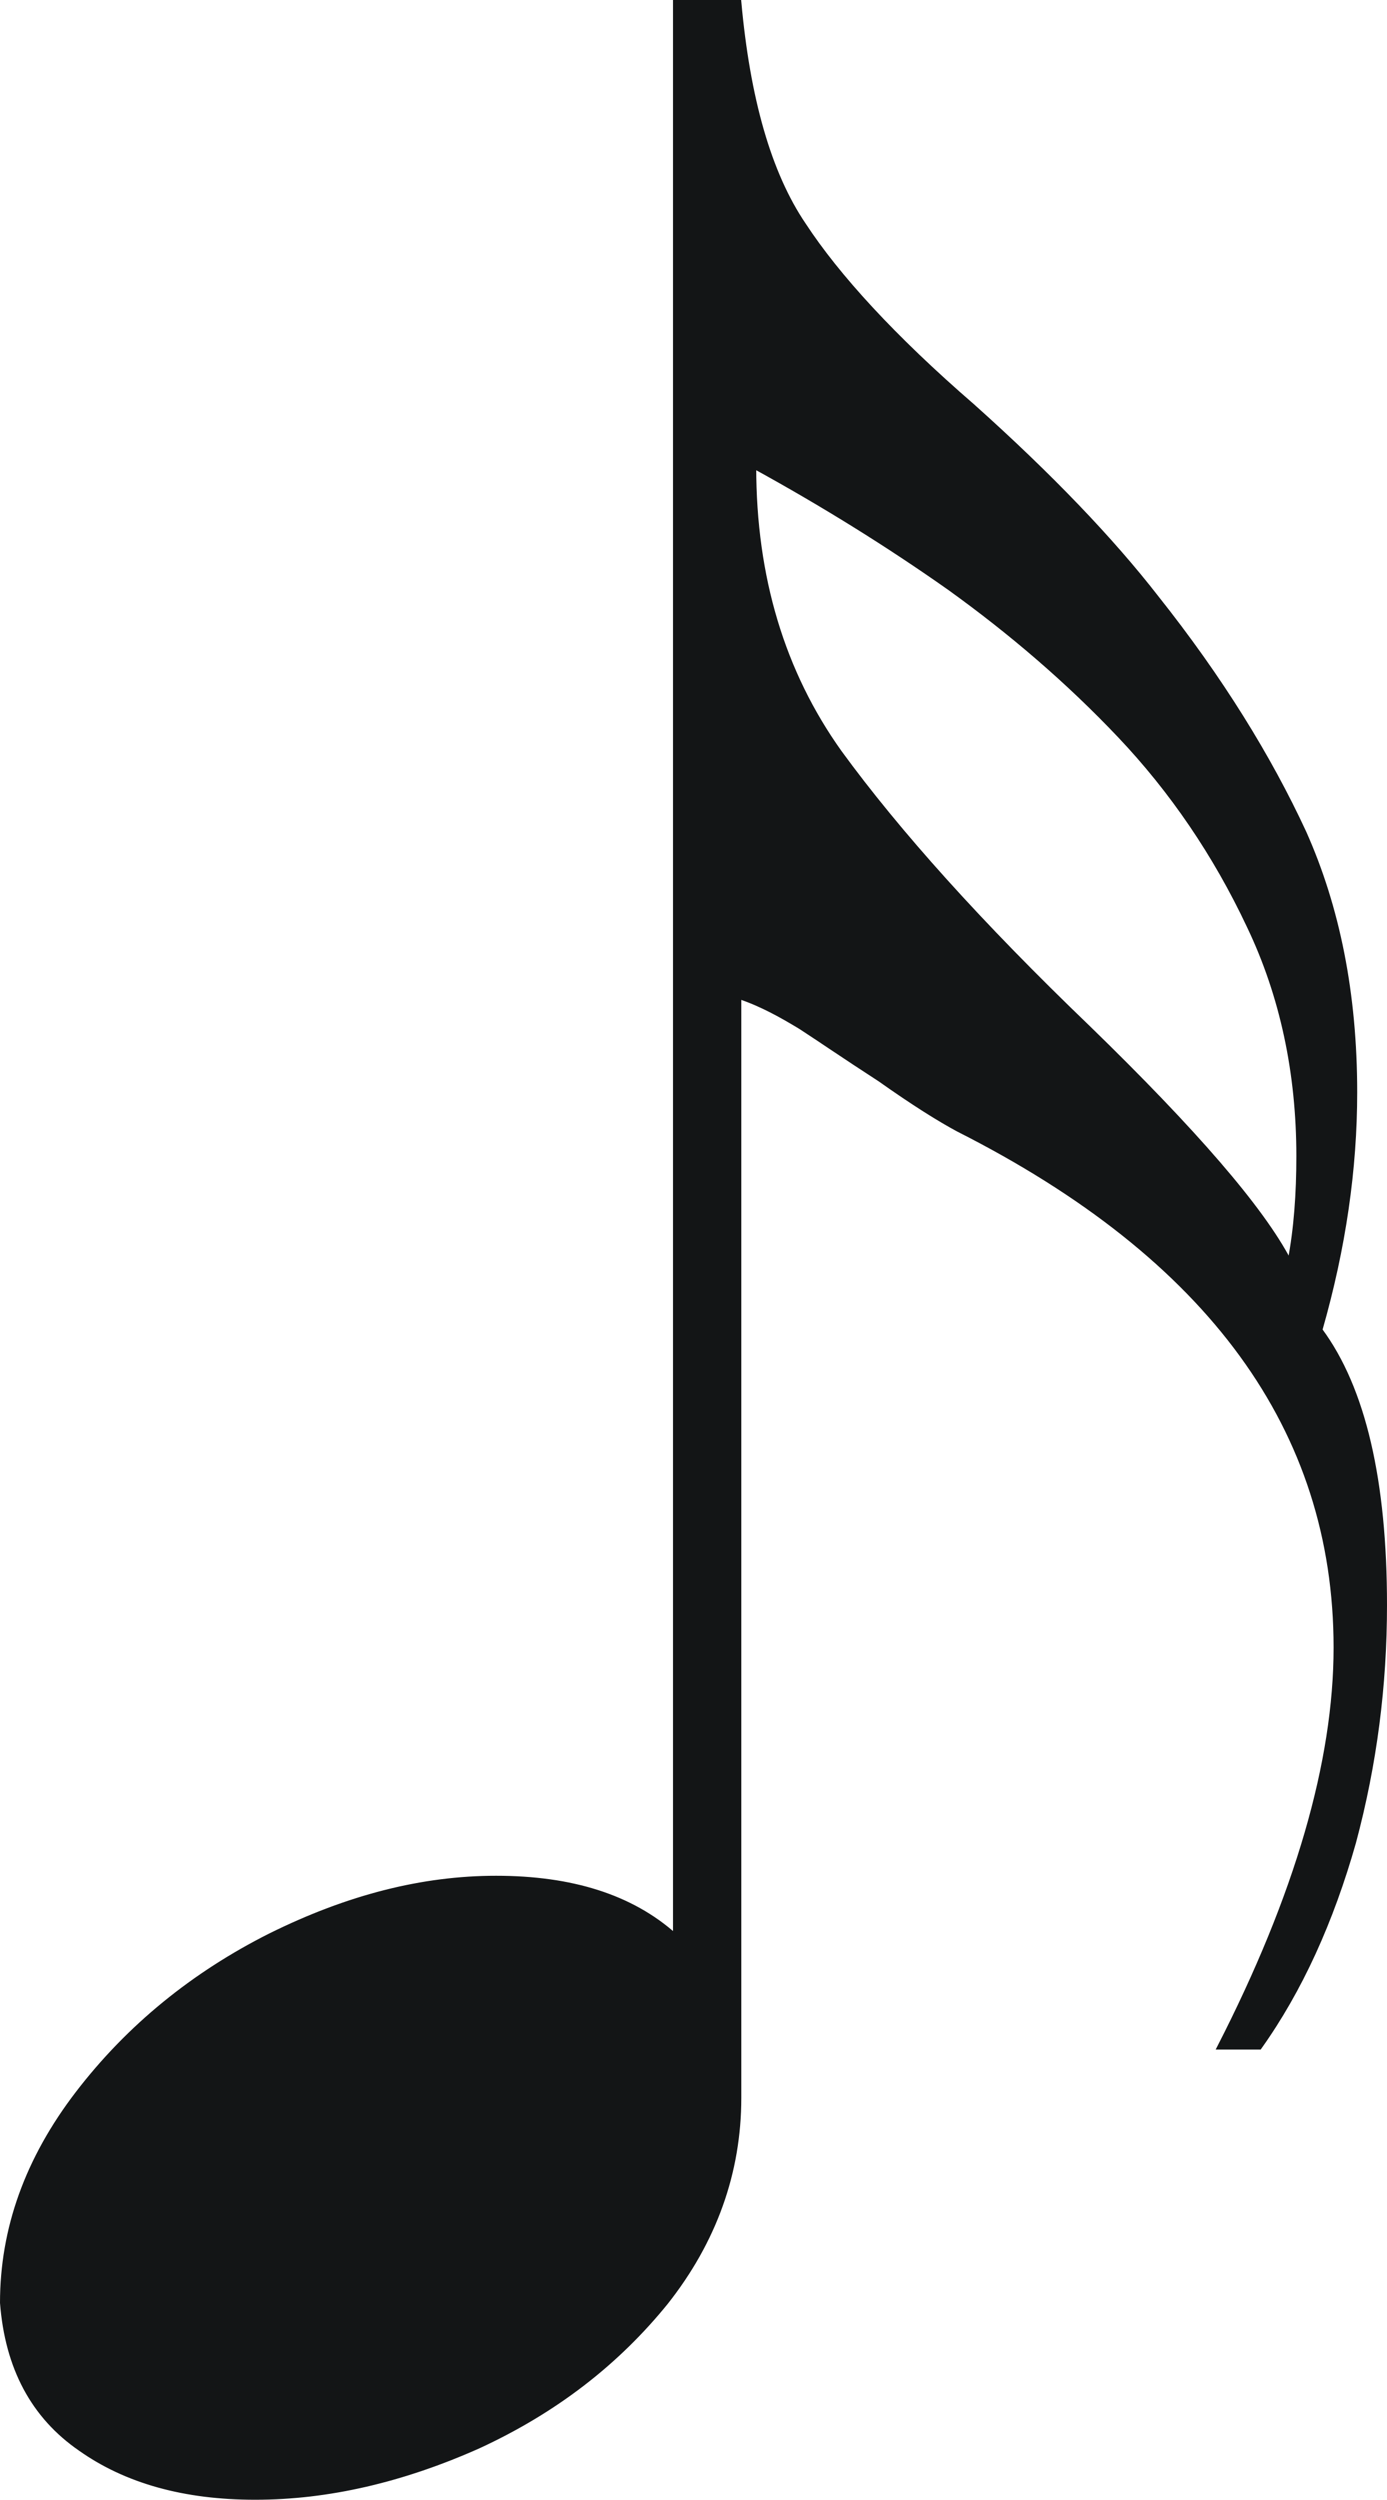 <?xml version="1.0" encoding="UTF-8" standalone="no"?>
<!-- Created with Inkscape (http://www.inkscape.org/) -->

<svg
   xmlns:dc="http://purl.org/dc/elements/1.1/"
   xmlns:cc="http://creativecommons.org/ns#"
   xmlns:rdf="http://www.w3.org/1999/02/22-rdf-syntax-ns#"
   xmlns:svg="http://www.w3.org/2000/svg"
   xmlns="http://www.w3.org/2000/svg"
   xmlns:sodipodi="http://sodipodi.sourceforge.net/DTD/sodipodi-0.dtd"
   xmlns:inkscape="http://www.inkscape.org/namespaces/inkscape"
   width="28.449mm"
   height="51.272mm"
   viewBox="0 0 100.805 181.671"
   id="svg3643"
   version="1.1"
   inkscape:version="0.91 r13725"
   sodipodi:docname="note-sixteenth-up.svg">
  <defs
     id="defs3645" />
  <sodipodi:namedview
     id="base"
     pagecolor="#ffffff"
     bordercolor="#666666"
     borderopacity="1.0"
     inkscape:pageopacity="0.0"
     inkscape:pageshadow="2"
     inkscape:zoom="0.35"
     inkscape:cx="36.830944"
     inkscape:cy="53.692679"
     inkscape:document-units="px"
     inkscape:current-layer="layer1"
     showgrid="false"
     fit-margin-top="0"
     fit-margin-left="0"
     fit-margin-right="0"
     fit-margin-bottom="0"
     inkscape:window-width="1440"
     inkscape:window-height="851"
     inkscape:window-x="0"
     inkscape:window-y="1"
     inkscape:window-maximized="1" />
  <g
     inkscape:label="Layer 1"
     inkscape:groupmode="layer"
     id="layer1"
     transform="translate(-338.169,-404.384)">
    <path
       inkscape:connector-curvature="0"
       style="fill:#131516;fill-rule:evenodd;stroke:#131516;stroke-width:0.272;image-rendering:optimizeQuality;shape-rendering:geometricPrecision;text-rendering:geometricPrecision"
       id="path27"
       d="m 387.218,545.022 0,-140.503 4.693,0 c 0.632,6.998 2.166,12.451 4.693,16.177 2.437,3.726 6.498,8.179 12.273,13.178 5.685,5.089 10.107,9.724 13.356,13.905 4.693,5.907 8.212,11.633 10.739,17.086 2.437,5.453 3.7,11.724 3.7,18.903 0,5.544 -0.812,11.269 -2.527,17.267 3.159,4.271 4.693,10.997 4.693,19.994 0,5.816 -0.722,11.542 -2.256,17.267 -1.624,5.726 -3.881,10.724 -6.859,14.905 l -2.978,0 c 5.685,-11.088 8.483,-20.812 8.483,-29.082 0,-15.813 -9.115,-28.355 -27.435,-37.625 -1.354,-0.727 -3.249,-1.909 -5.685,-3.635 -2.527,-1.636 -4.512,-2.999 -5.776,-3.817 -1.354,-0.818 -2.798,-1.636 -4.422,-2.181 l 0,79.976 c 0,5.453 -1.805,10.451 -5.324,14.905 -3.61,4.453 -8.122,7.907 -13.627,10.451 -5.505,2.454 -10.92,3.726 -16.244,3.726 -5.144,0 -9.385,-1.181 -12.725,-3.544 -3.429,-2.363 -5.324,-5.907 -5.685,-10.633 0,-5.362 1.805,-10.451 5.505,-15.268 3.7,-4.817 8.393,-8.634 13.988,-11.451 5.685,-2.817 11.1,-4.181 16.425,-4.181 5.505,0 9.837,1.363 12.995,4.181 z m 5.776,-106.695 c 0,7.998 2.076,14.905 6.227,20.721 4.242,5.816 10.198,12.451 18.049,19.994 7.761,7.543 12.634,13.178 14.62,16.995 0.451,-2.363 0.632,-4.908 0.632,-7.634 0,-5.998 -1.173,-11.633 -3.61,-16.722 -2.437,-5.18 -5.595,-9.815 -9.385,-13.814 -3.79,-3.999 -7.942,-7.543 -12.364,-10.724 -4.512,-3.181 -9.205,-6.089 -14.168,-8.816 z"
       class="fil1 str1" />
  </g>
</svg>
